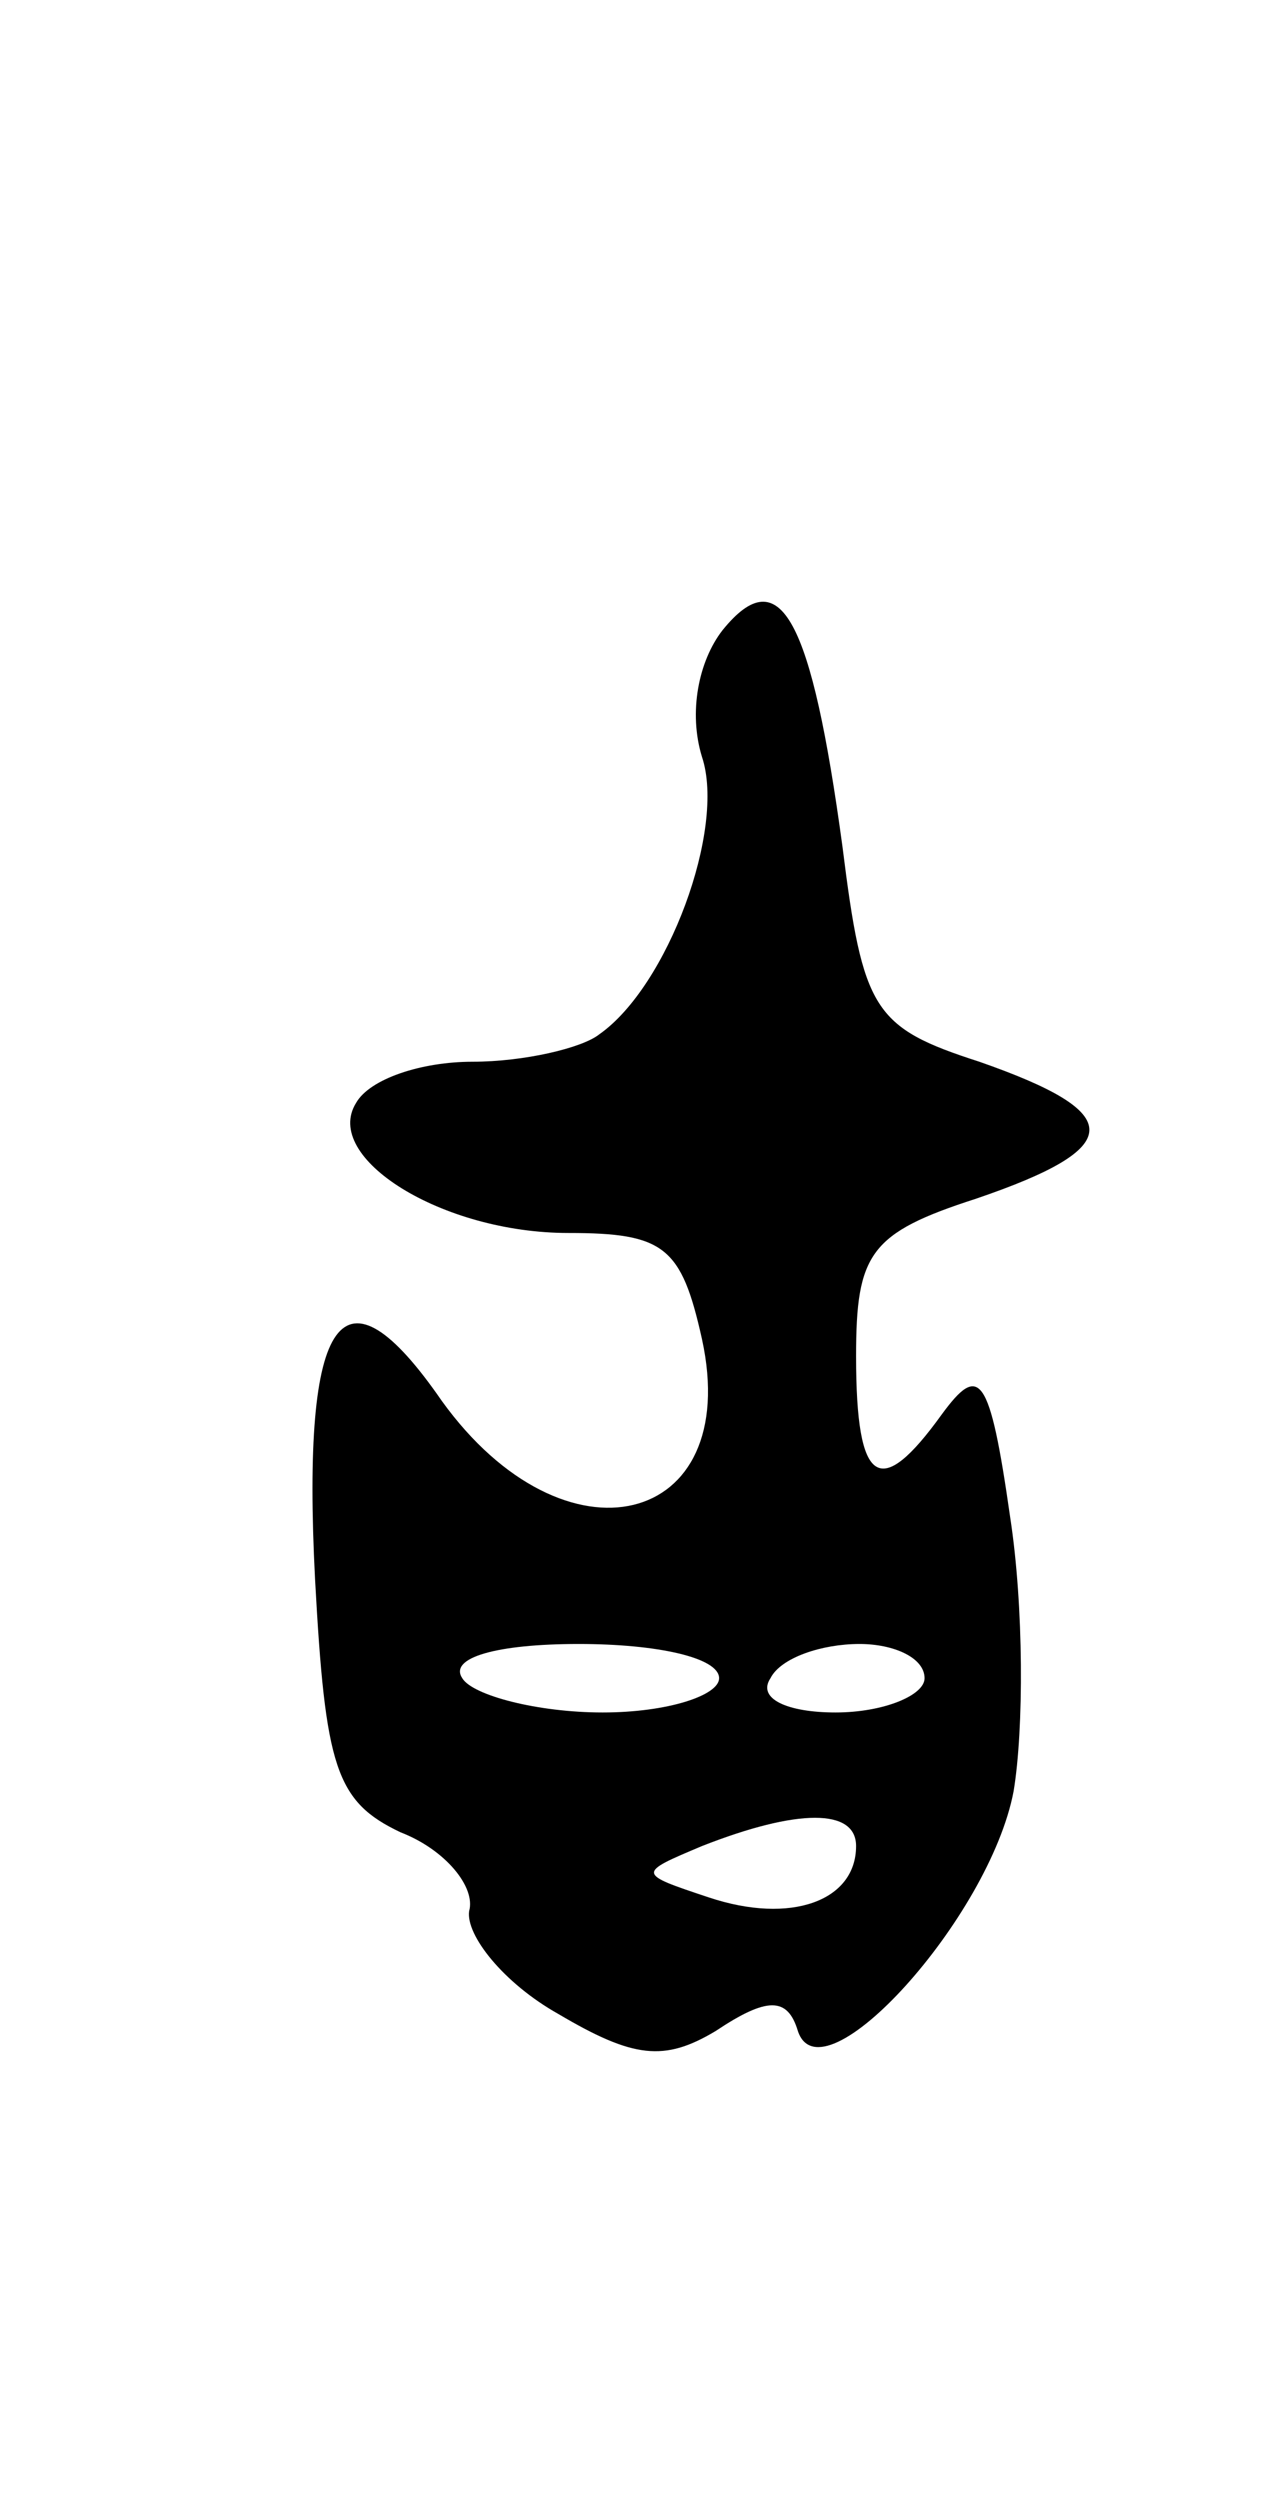<svg version="1.0" xmlns="http://www.w3.org/2000/svg"
 width="37pt" height="73pt" viewBox="0 0 37 73"
 preserveAspectRatio="xMidYMid meet">
<g transform="translate(0,73) scale(0.1,-0.1)"
fill="#000000" stroke="none">
<path d="M211 546 c-7 -9 -10 -24 -6 -37 7 -21 -10 -67 -30 -81 -5 -4 -22 -8
-37 -8 -15 0 -30 -5 -34 -12 -10 -16 25 -38 62 -38 28 0 33 -4 39 -31 12 -55
-40 -68 -76 -18 -29 42 -41 26 -37 -52 3 -55 6 -65 25 -74 13 -5 22 -16 20
-23 -1 -7 10 -21 26 -30 22 -13 31 -14 46 -5 15 10 21 10 24 0 7 -21 56 33 63
70 3 18 3 54 -1 80 -6 42 -9 45 -20 30 -18 -25 -25 -21 -25 17 0 30 4 36 35
46 44 15 44 25 1 40 -31 10 -34 15 -40 63 -9 66 -18 84 -35 63z m-1 -306 c0
-5 -15 -10 -34 -10 -19 0 -38 5 -41 10 -4 6 10 10 34 10 23 0 41 -4 41 -10z
m60 0 c0 -5 -12 -10 -26 -10 -14 0 -23 4 -19 10 3 6 15 10 26 10 10 0 19 -4
19 -10z m-20 -49 c0 -16 -19 -23 -43 -15 -21 7 -21 7 -2 15 28 11 45 11 45 0z"/>
</g>
</svg>
